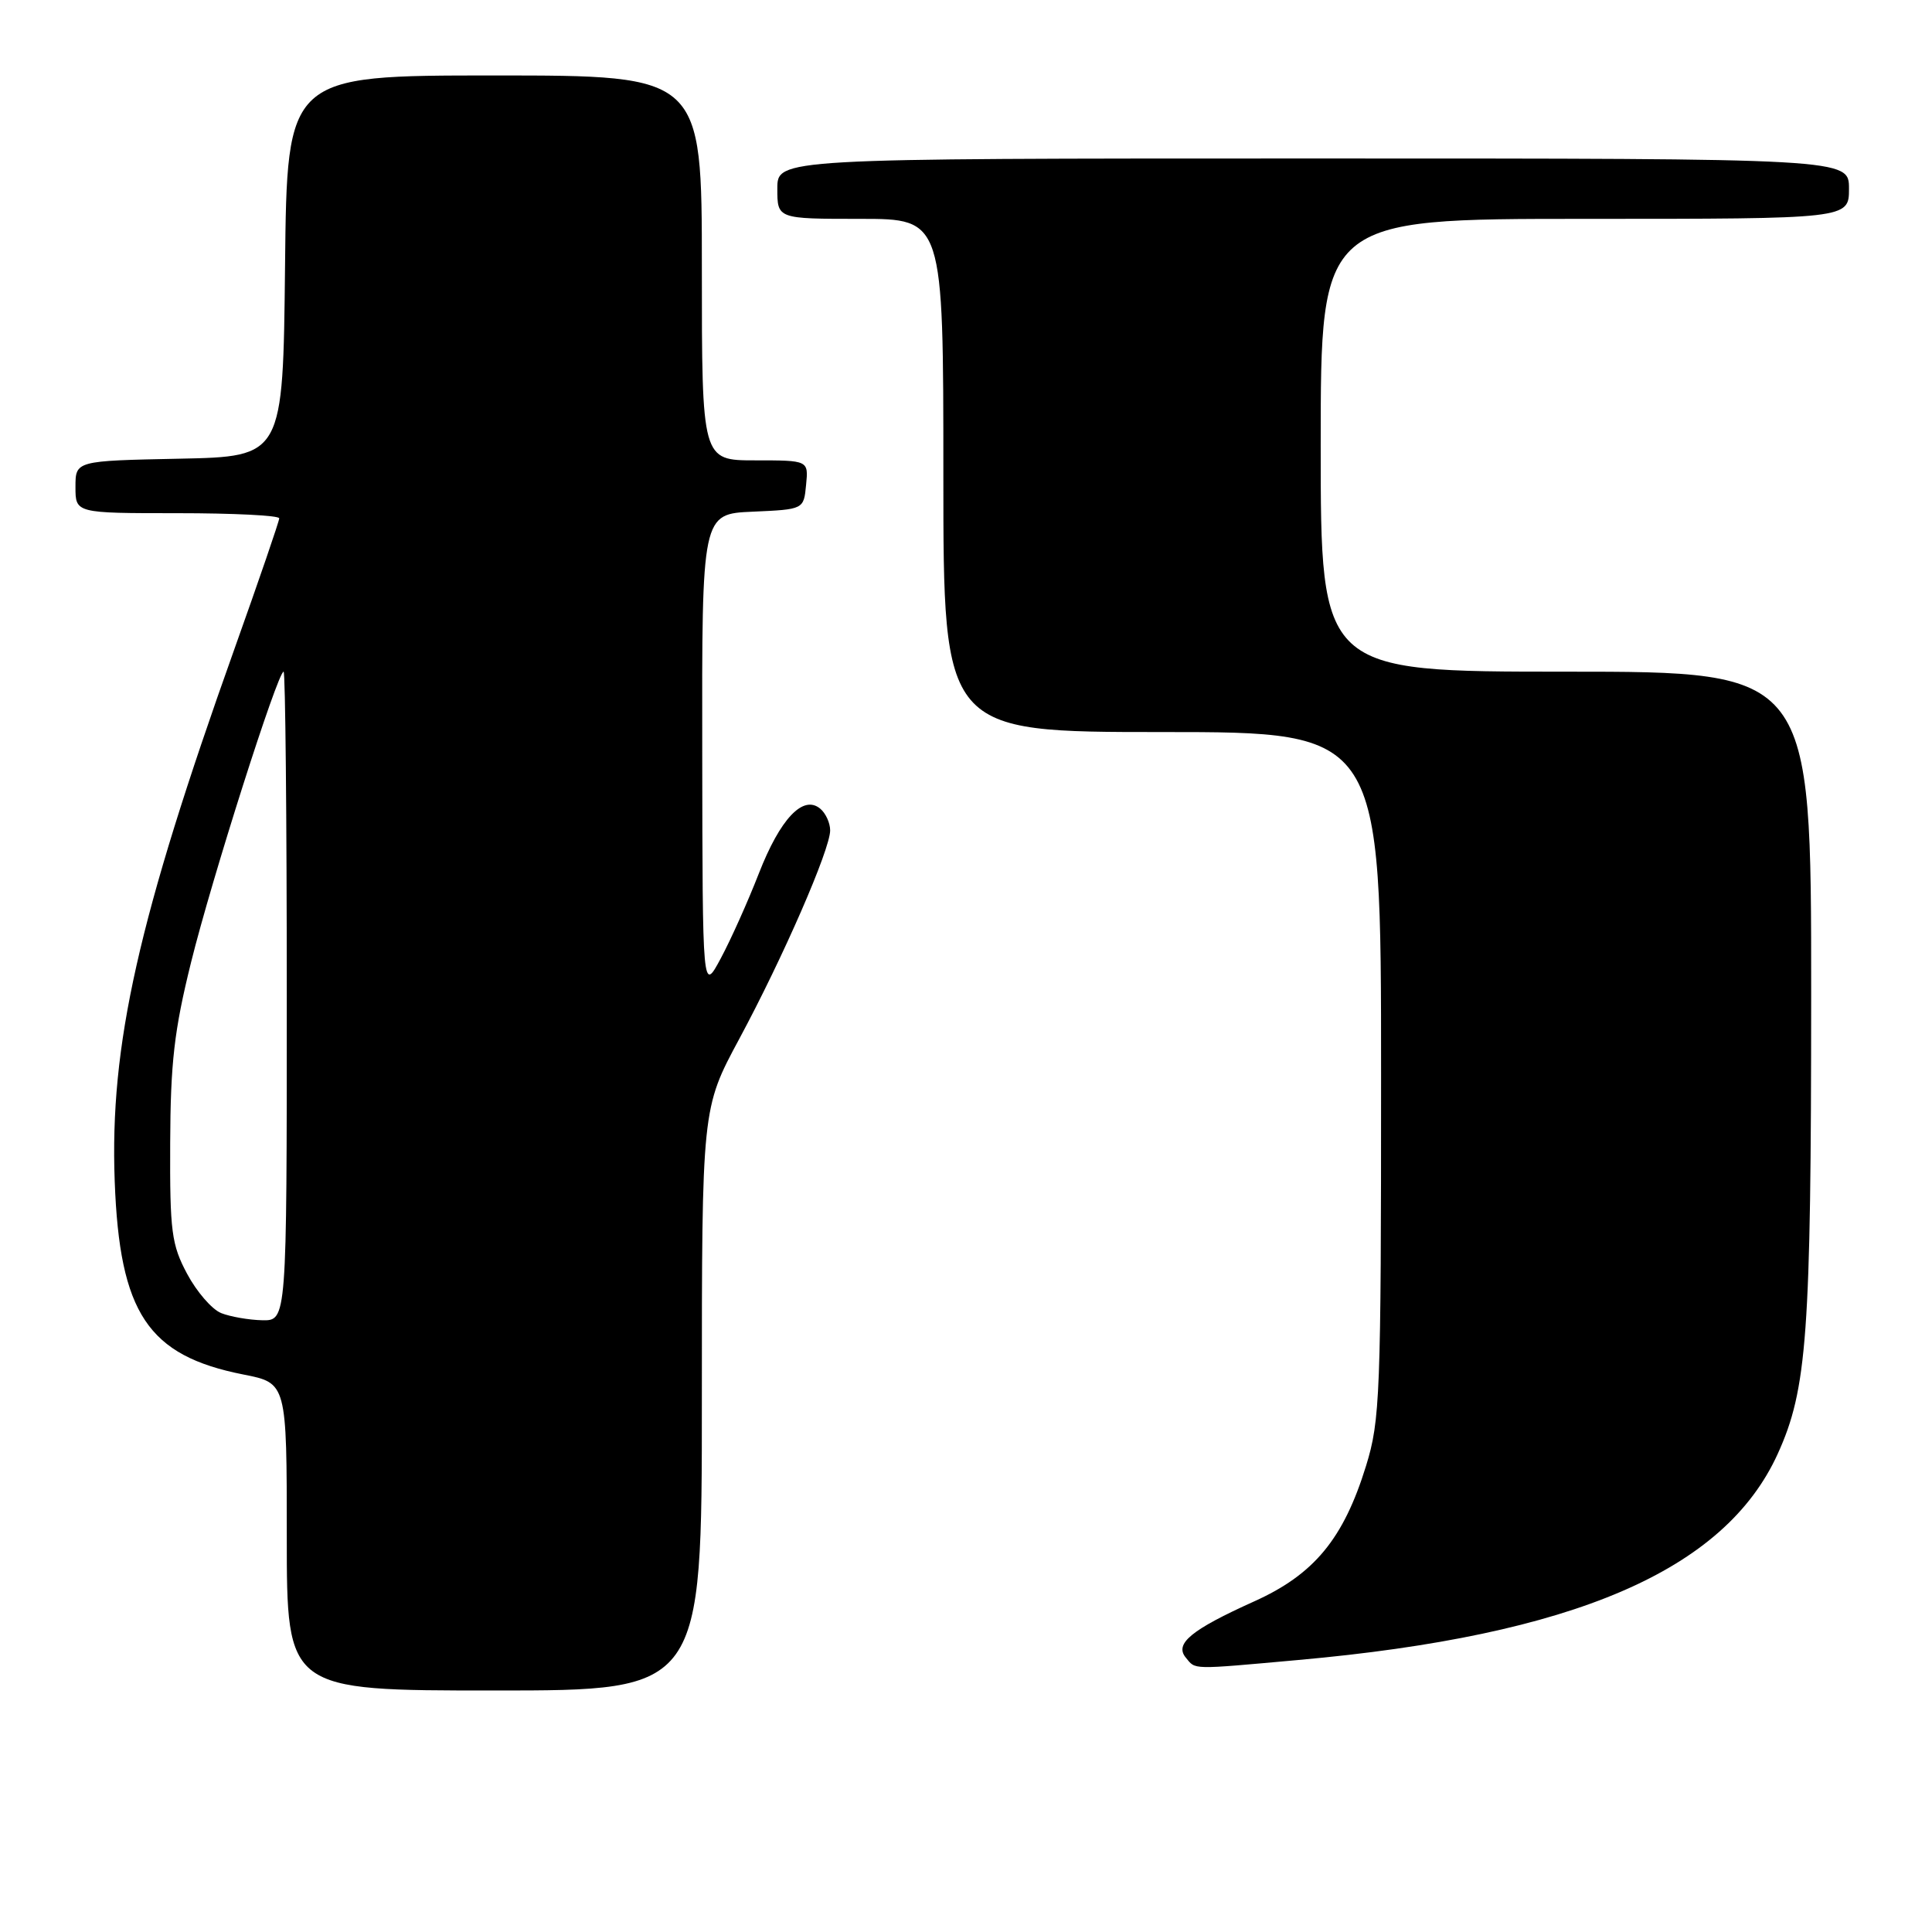 <?xml version="1.0" encoding="UTF-8" standalone="no"?>
<!DOCTYPE svg PUBLIC "-//W3C//DTD SVG 1.1//EN" "http://www.w3.org/Graphics/SVG/1.1/DTD/svg11.dtd" >
<svg xmlns="http://www.w3.org/2000/svg" xmlns:xlink="http://www.w3.org/1999/xlink" version="1.1" viewBox="0 0 256 256">
 <g >
 <path fill="currentColor"
d=" M 93.00 185.44 C 93.00 146.87 93.00 146.87 97.94 137.69 C 103.77 126.85 110.00 112.56 110.00 110.03 C 110.00 109.05 109.41 107.75 108.68 107.15 C 106.42 105.27 103.38 108.48 100.55 115.74 C 99.10 119.46 96.83 124.53 95.50 127.00 C 93.09 131.50 93.09 131.50 93.05 99.80 C 93.00 68.09 93.00 68.09 99.75 67.80 C 106.50 67.50 106.50 67.50 106.81 64.25 C 107.13 61.00 107.13 61.00 100.06 61.00 C 93.00 61.00 93.00 61.00 93.00 35.50 C 93.00 10.00 93.00 10.00 65.52 10.00 C 38.03 10.00 38.03 10.00 37.77 35.25 C 37.50 60.50 37.50 60.50 23.75 60.78 C 10.00 61.06 10.00 61.06 10.00 64.53 C 10.00 68.00 10.00 68.00 23.50 68.00 C 30.93 68.00 37.00 68.30 37.00 68.68 C 37.00 69.05 34.33 76.83 31.07 85.97 C 18.29 121.77 14.53 138.50 15.20 156.53 C 15.85 174.02 19.59 179.63 32.25 182.13 C 38.00 183.26 38.00 183.26 38.00 203.63 C 38.00 224.00 38.00 224.00 65.50 224.00 C 93.00 224.00 93.00 224.00 93.00 185.44 Z  M 172.00 219.96 C 208.56 216.69 228.50 208.12 235.55 192.66 C 239.46 184.07 239.98 176.84 239.99 131.75 C 240.00 89.00 240.00 89.00 207.50 89.00 C 175.00 89.00 175.00 89.00 175.00 59.00 C 175.00 29.00 175.00 29.00 210.00 29.00 C 245.00 29.00 245.00 29.00 245.00 25.00 C 245.00 21.00 245.00 21.00 174.00 21.00 C 103.00 21.00 103.00 21.00 103.00 25.00 C 103.00 29.00 103.00 29.00 114.00 29.00 C 125.00 29.00 125.00 29.00 125.00 63.00 C 125.00 97.00 125.00 97.00 154.00 97.00 C 183.00 97.00 183.00 97.00 183.00 142.39 C 183.00 184.88 182.87 188.20 181.01 194.23 C 178.02 203.91 174.13 208.62 166.17 212.20 C 157.83 215.96 155.59 217.80 157.13 219.65 C 158.46 221.26 157.68 221.25 172.00 219.96 Z  M 29.30 173.99 C 28.08 173.50 26.06 171.16 24.80 168.80 C 22.73 164.93 22.50 163.20 22.55 151.50 C 22.59 140.82 23.08 136.53 25.32 127.50 C 28.05 116.47 36.80 89.00 37.58 89.00 C 37.81 89.00 38.00 108.35 38.00 132.00 C 38.00 175.00 38.00 175.00 34.75 174.94 C 32.96 174.90 30.51 174.47 29.30 173.99 Z "/>
</g>
</svg>
